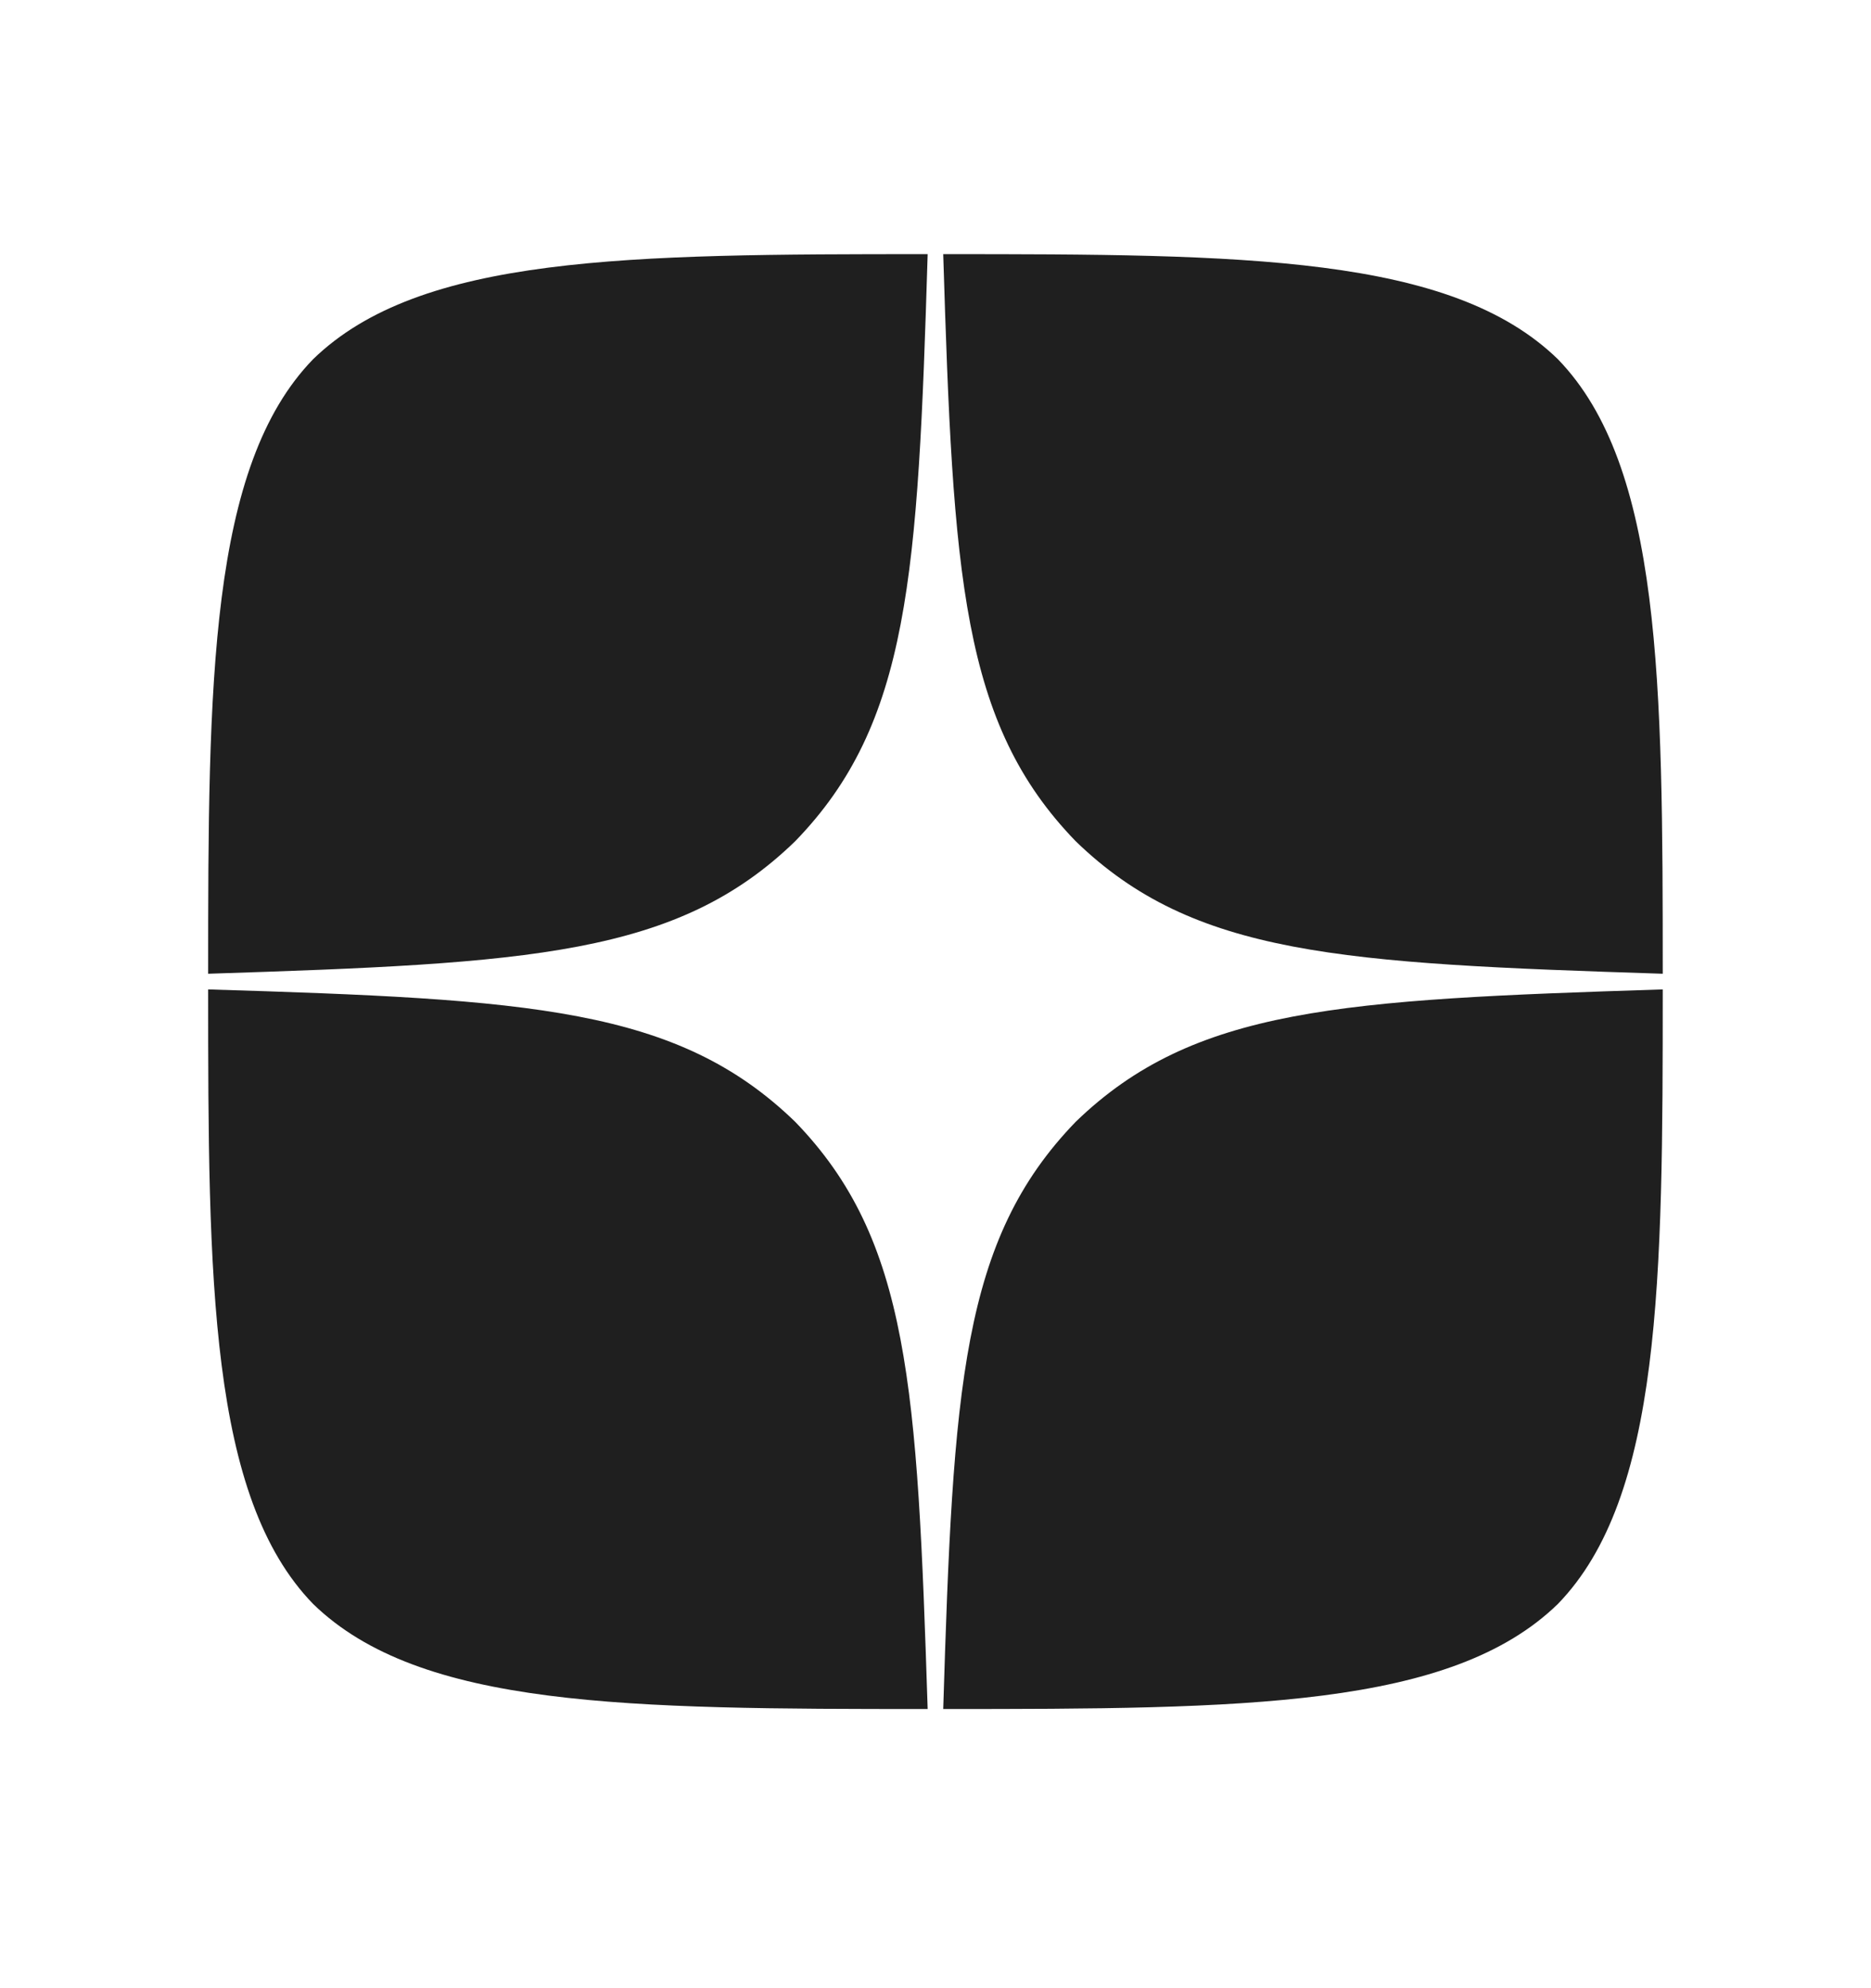 <svg width="16" height="17" viewBox="0 0 16 17" fill="none" xmlns="http://www.w3.org/2000/svg">
<path d="M9.199 9.592C8.222 10.601 8.151 11.858 8.066 14.613C10.634 14.613 12.407 14.604 13.322 13.715C14.21 12.8 14.219 10.943 14.219 8.46C11.465 8.548 10.208 8.615 9.199 9.592ZM1.78 8.46C1.78 10.943 1.789 12.8 2.678 13.715C3.593 14.604 5.365 14.613 7.933 14.613C7.844 11.858 7.778 10.601 6.8 9.592C5.792 8.615 4.535 8.544 1.78 8.46ZM7.933 2.173C5.37 2.173 3.593 2.182 2.678 3.071C1.789 3.986 1.78 5.843 1.78 8.326C4.535 8.237 5.792 8.171 6.8 7.193C7.778 6.185 7.849 4.928 7.933 2.173ZM9.199 7.193C8.222 6.185 8.151 4.928 8.066 2.173C10.634 2.173 12.407 2.182 13.322 3.071C14.21 3.986 14.219 5.843 14.219 8.326C11.465 8.237 10.208 8.171 9.199 7.193Z" fill="#1F1F1F"/>
</svg>
